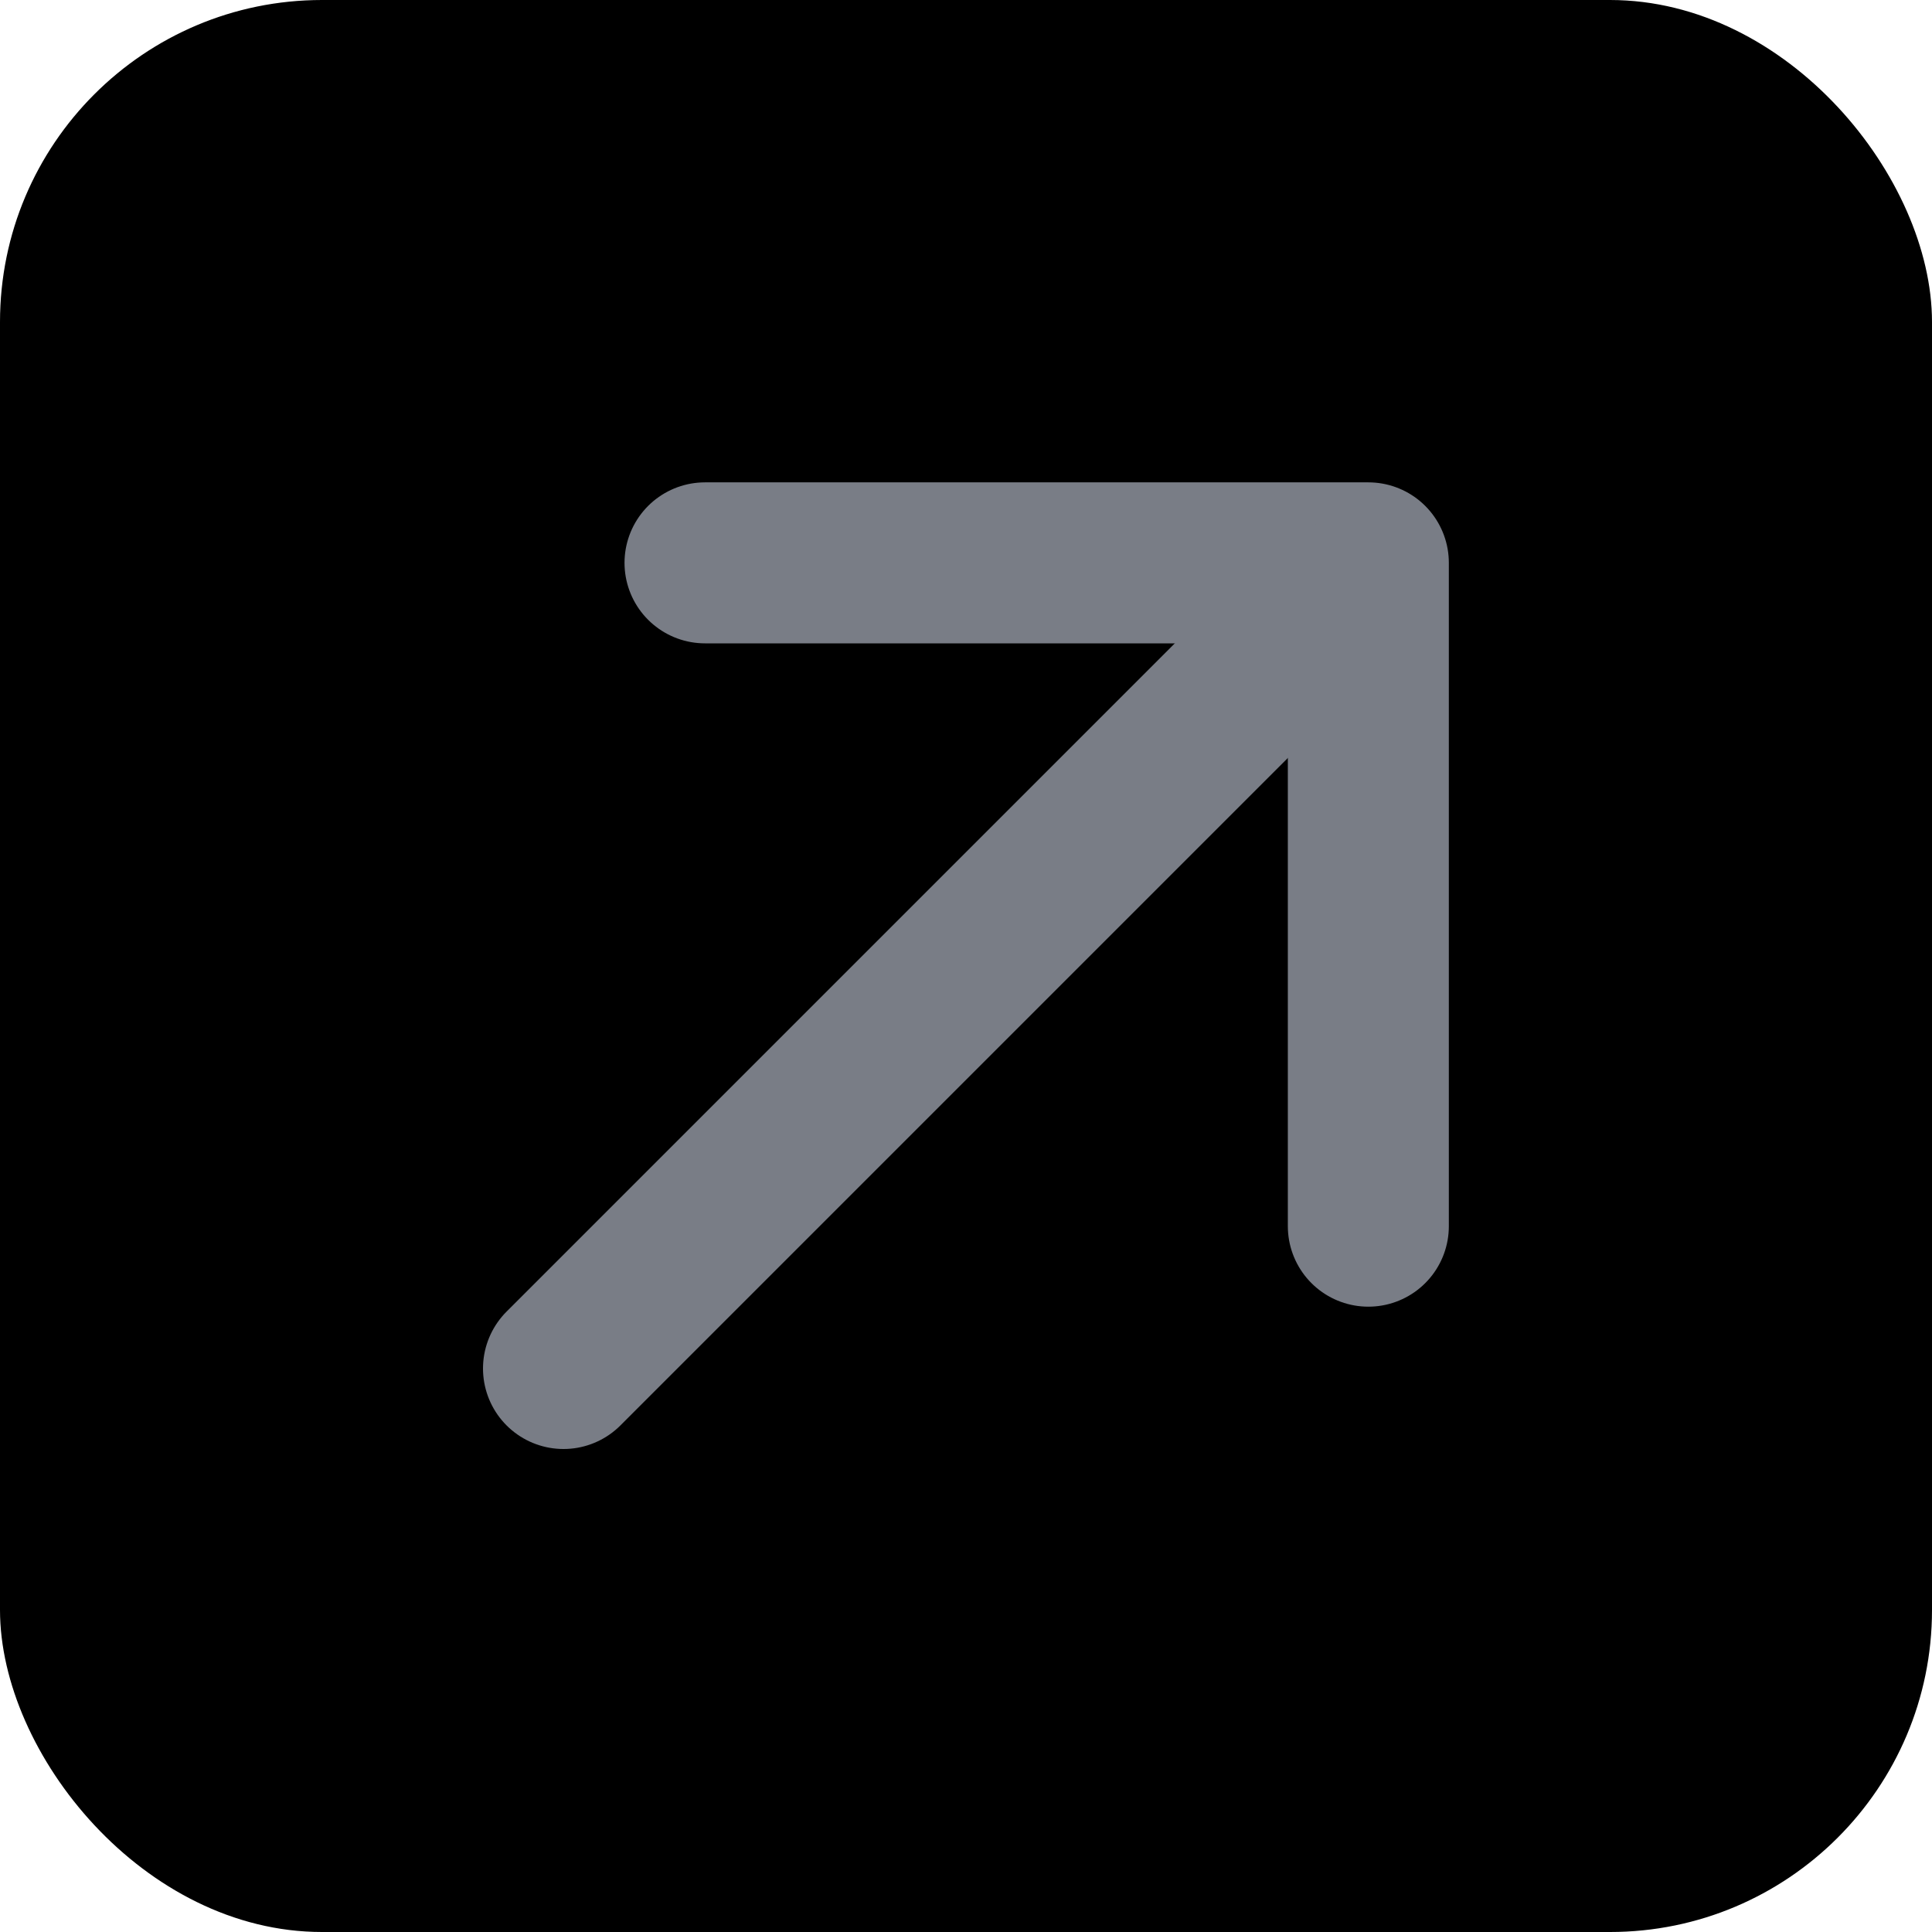 <svg width="12" height="12" viewBox="0 0 12 12" fill="none" xmlns="http://www.w3.org/2000/svg">
  <rect width="12" height="12" rx="2" fill="currentColor" />
  <path d="M8.499 7.616V3.496H4.379" stroke="#797D86" stroke-linecap="round" stroke-linejoin="round" />
  <path d="M8.25 3.75L3.5 8.5" stroke="#797D86" stroke-linecap="round" stroke-linejoin="round" />
</svg>